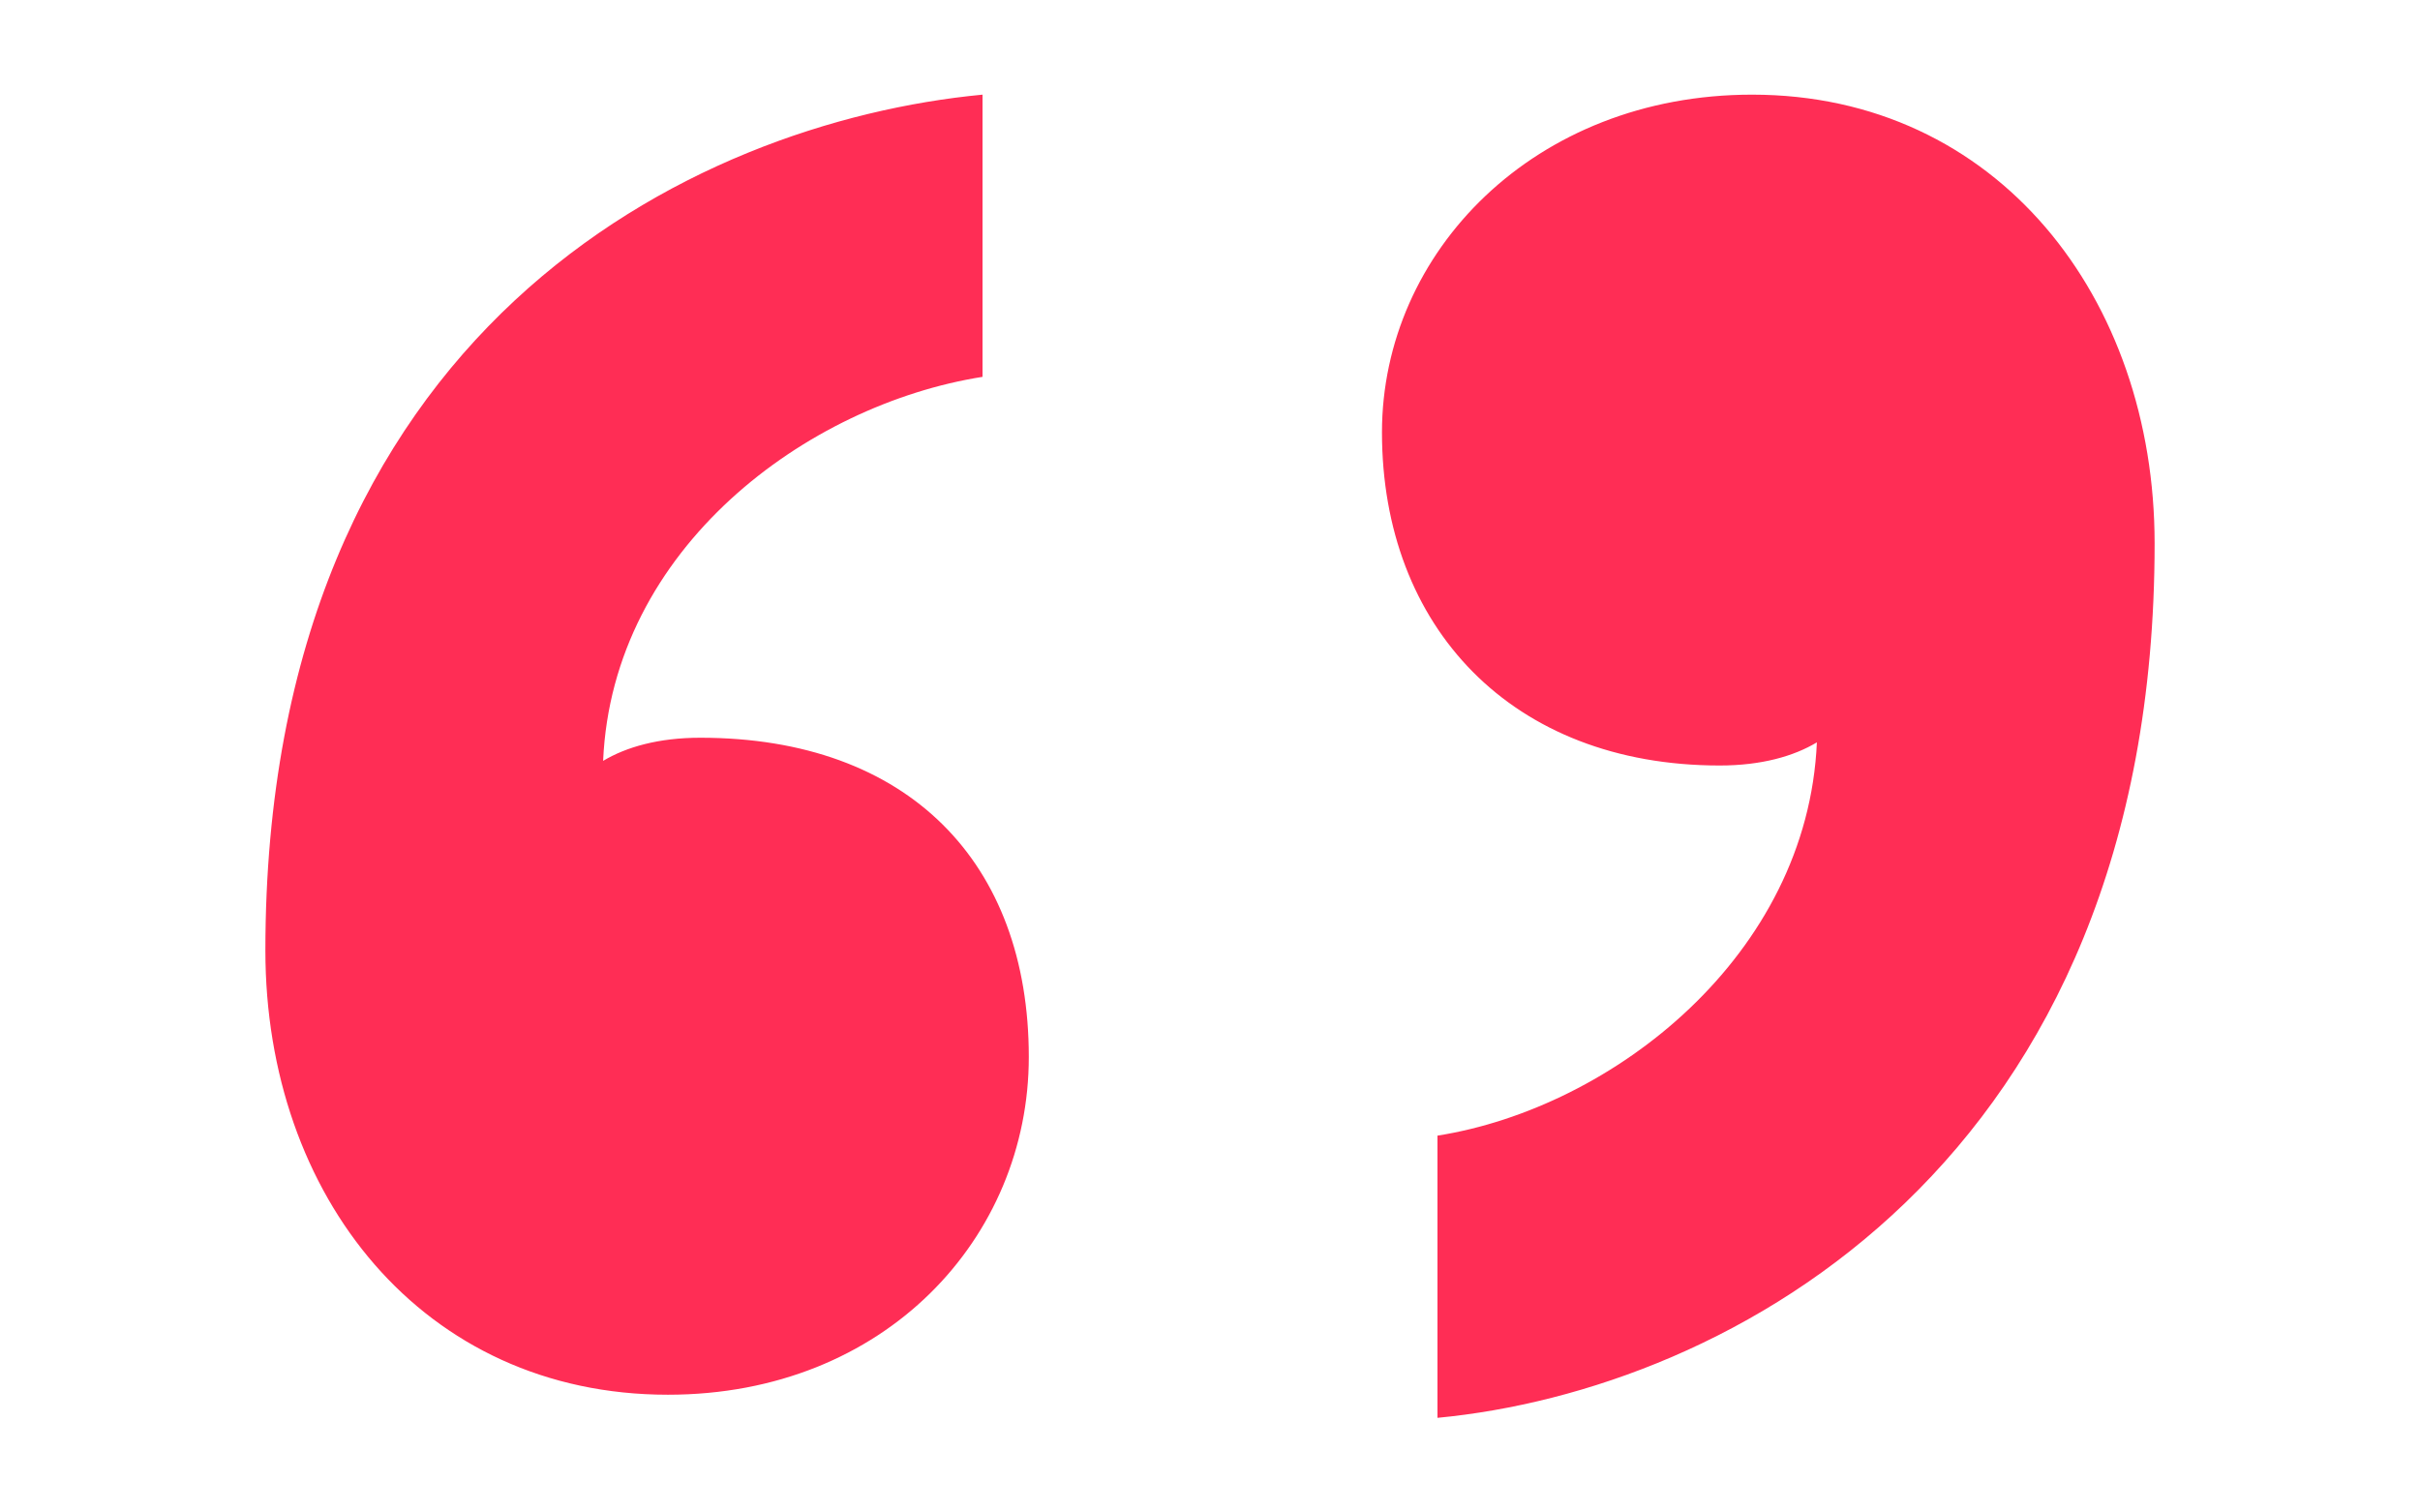 <?xml version="1.0" encoding="UTF-8"?>
<svg width="80px" height="50px" viewBox="0 0 80 50" version="1.1" xmlns="http://www.w3.org/2000/svg" xmlns:xlink="http://www.w3.org/1999/xlink">
    <!-- Generator: Sketch 41 (35326) - http://www.bohemiancoding.com/sketch -->
    <title>quotes</title>
    <desc>Created with Sketch.</desc>
    <defs></defs>
    <g id="Page-1" stroke="none" stroke-width="1" fill="none" fill-rule="evenodd">
        <g id="quotes" fill="#FF2D55">
            <path d="M34.01,34.942 C34.01,28.518 30.033,24.388 23.15,24.388 C21.774,24.388 20.703,24.694 19.938,25.153 C20.244,18.117 26.668,13.376 32.48,12.458 L32.48,3.129 C22.844,4.046 8.773,10.929 8.773,31.424 C8.773,39.53 13.973,46.107 22.08,46.107 C29.268,46.107 34.01,40.907 34.01,34.942 Z M45.685,14.294 C45.685,20.717 49.967,25.306 56.85,25.306 C58.226,25.306 59.297,25 60.062,24.541 C59.756,31.577 53.332,36.624 47.52,37.542 L47.52,46.871 C57.156,45.954 71.227,38.459 71.227,17.964 C71.227,9.858 66.027,3.129 57.92,3.129 C50.732,3.129 45.685,8.329 45.685,14.294 Z" id="‘’"></path>
        </g>
    </g>
</svg>